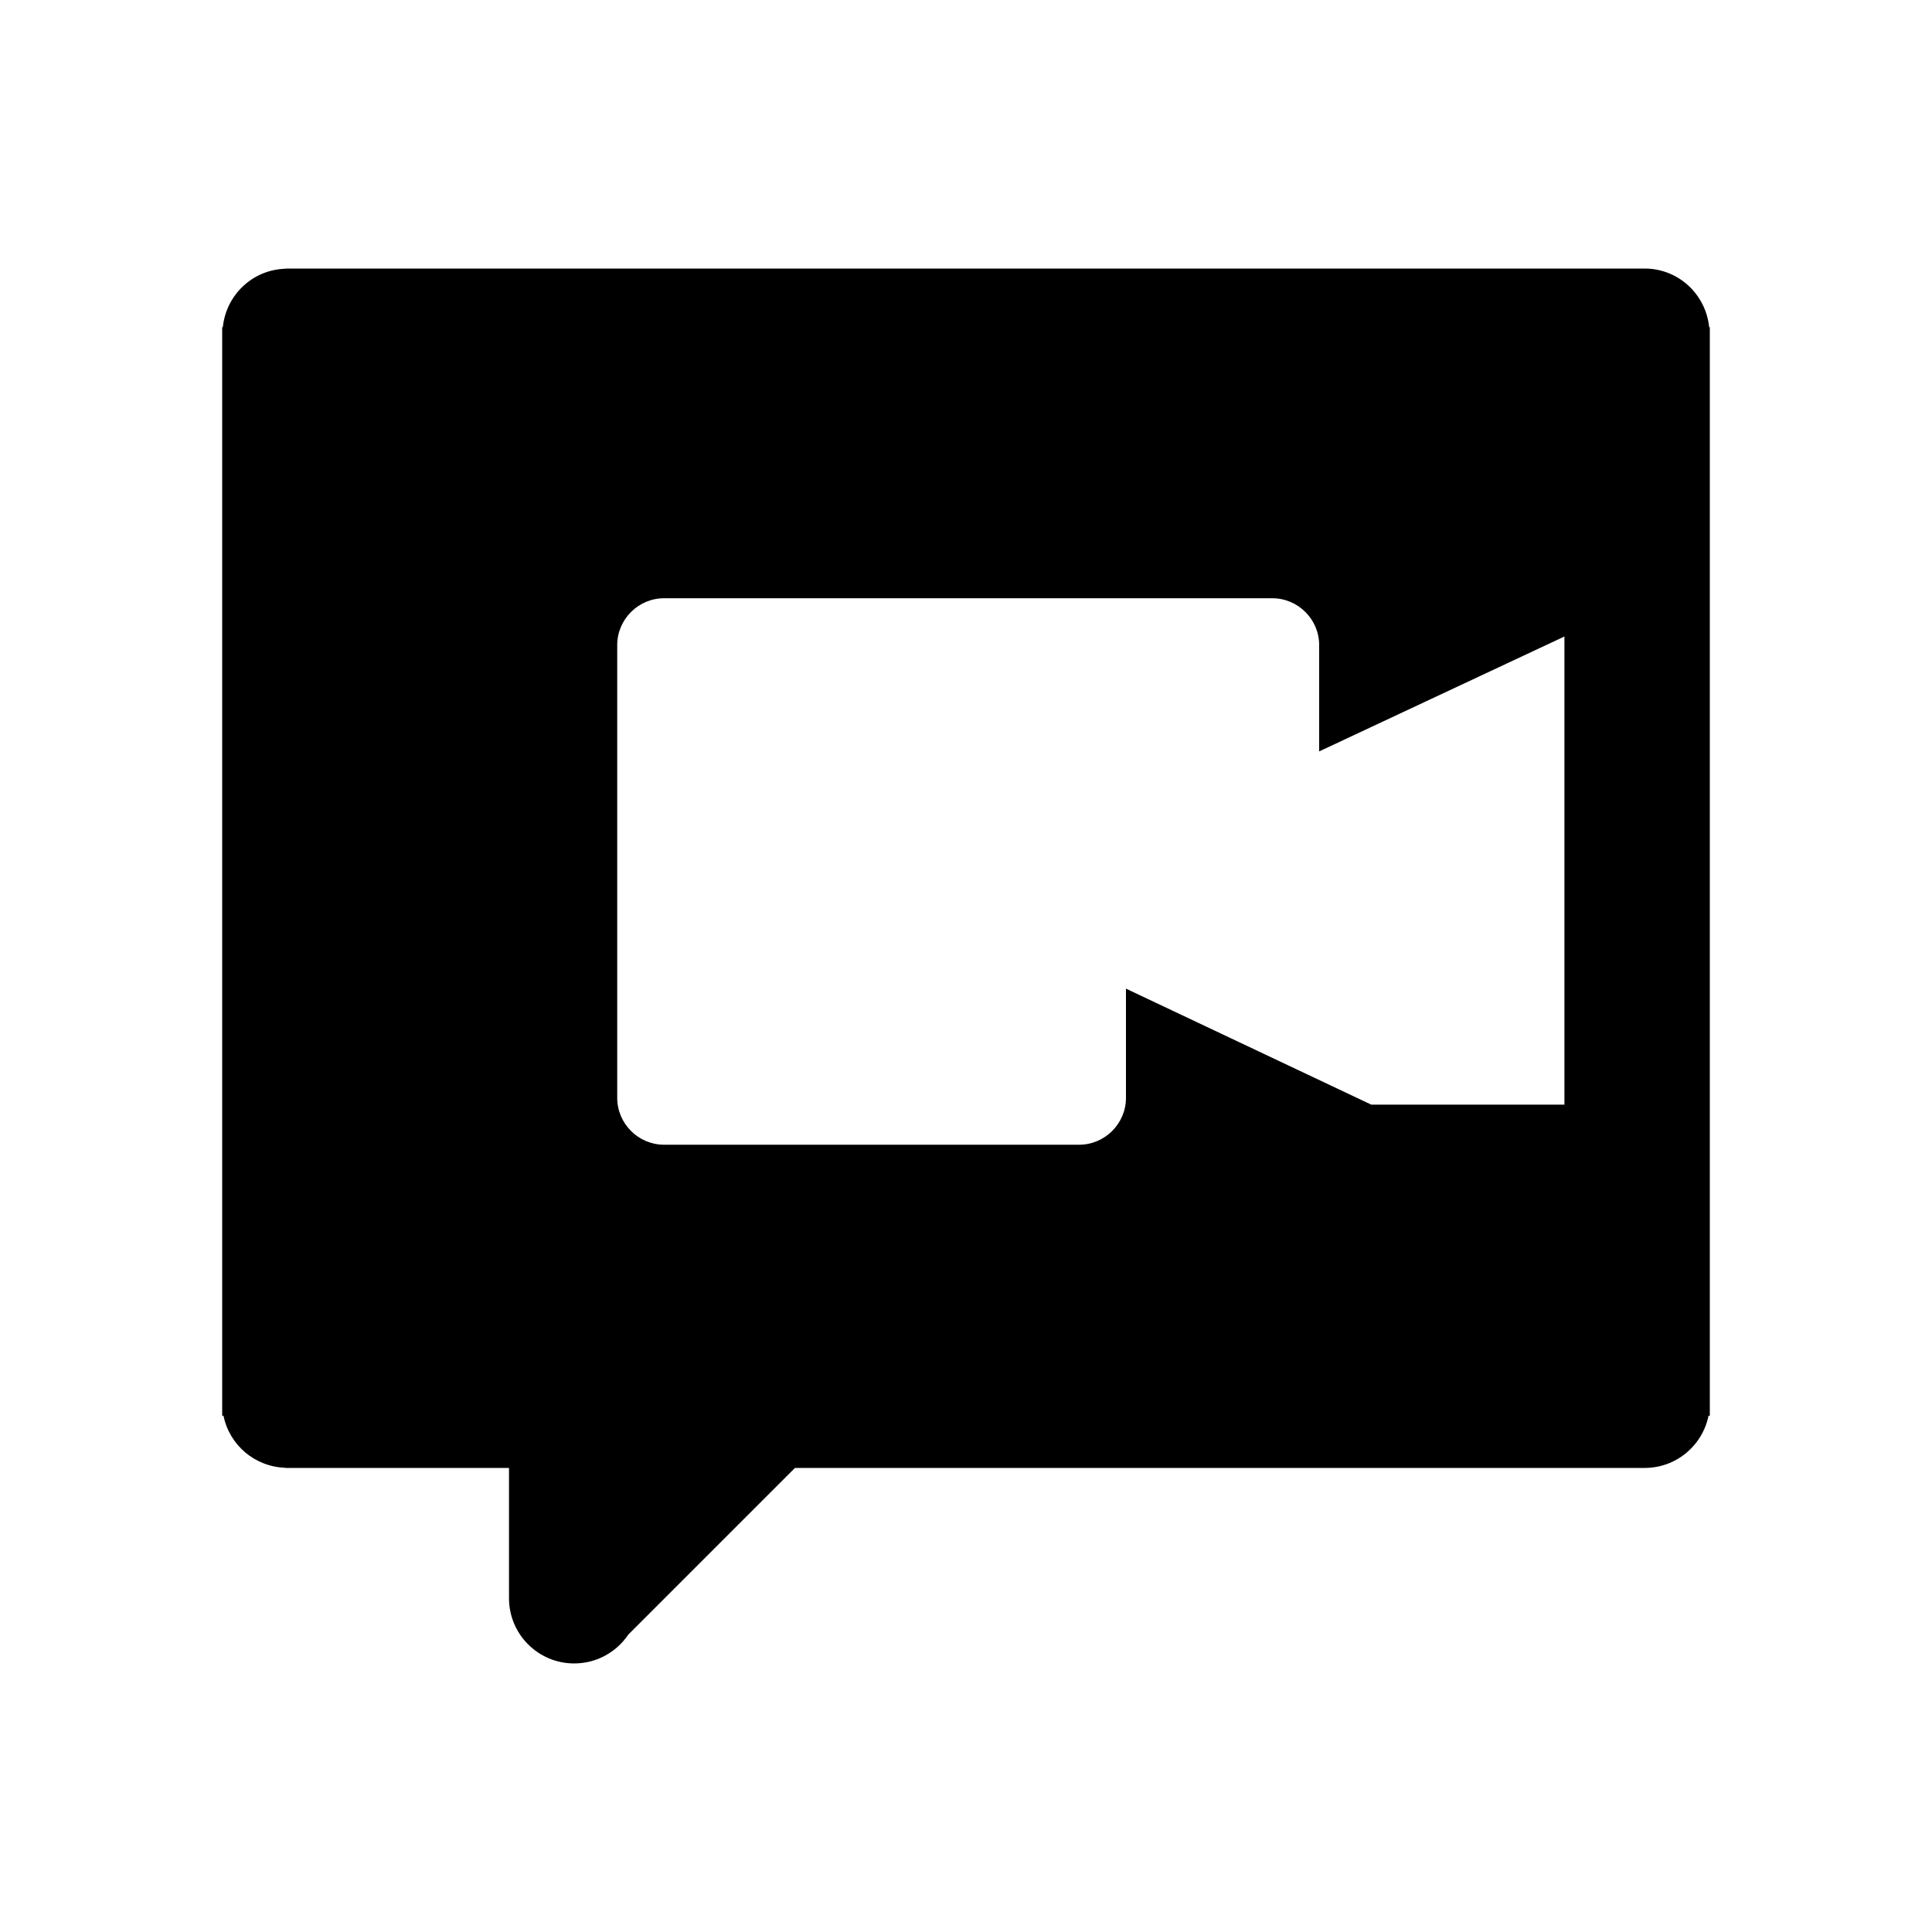 <?xml version="1.0" encoding="utf-8"?>
<!-- Generator: Adobe Illustrator 17.0.0, SVG Export Plug-In . SVG Version: 6.00 Build 0)  -->
<!DOCTYPE svg PUBLIC "-//W3C//DTD SVG 1.1//EN" "http://www.w3.org/Graphics/SVG/1.1/DTD/svg11.dtd">
<svg version="1.1" id="Layer_1" xmlns="http://www.w3.org/2000/svg" xmlns:xlink="http://www.w3.org/1999/xlink" x="0px" y="0px"
	 width="100px" height="100px" viewBox="0 0 100 100" enable-background="new 0 0 100 100" xml:space="preserve">
<g>
	<path d="M88.466,16.936c-0.172-1.703-1.592-3.036-3.34-3.036H14.781v0.009c-1.705,0.047-3.078,1.355-3.247,3.027H11.5v56.342h0.068
		c0.305,1.512,1.622,2.649,3.213,2.694v0.009h11.565v6.744c0,1.864,1.51,3.374,3.374,3.374c1.166,0,2.193-0.591,2.799-1.491
		l8.628-8.628h43.98c1.634,0,2.995-1.161,3.306-2.703H88.5V16.936H88.466z M70.974,57.175l-12.694-6.003v5.653
		c0,1.335-1.093,2.426-2.428,2.426H34.374c-1.334,0-2.427-1.091-2.427-2.426V33.39c0-1.335,1.093-2.425,2.427-2.425h31.478
		c1.334,0,2.428,1.09,2.428,2.425v5.503l12.694-5.948V57.175z"/>
</g>
</svg>
